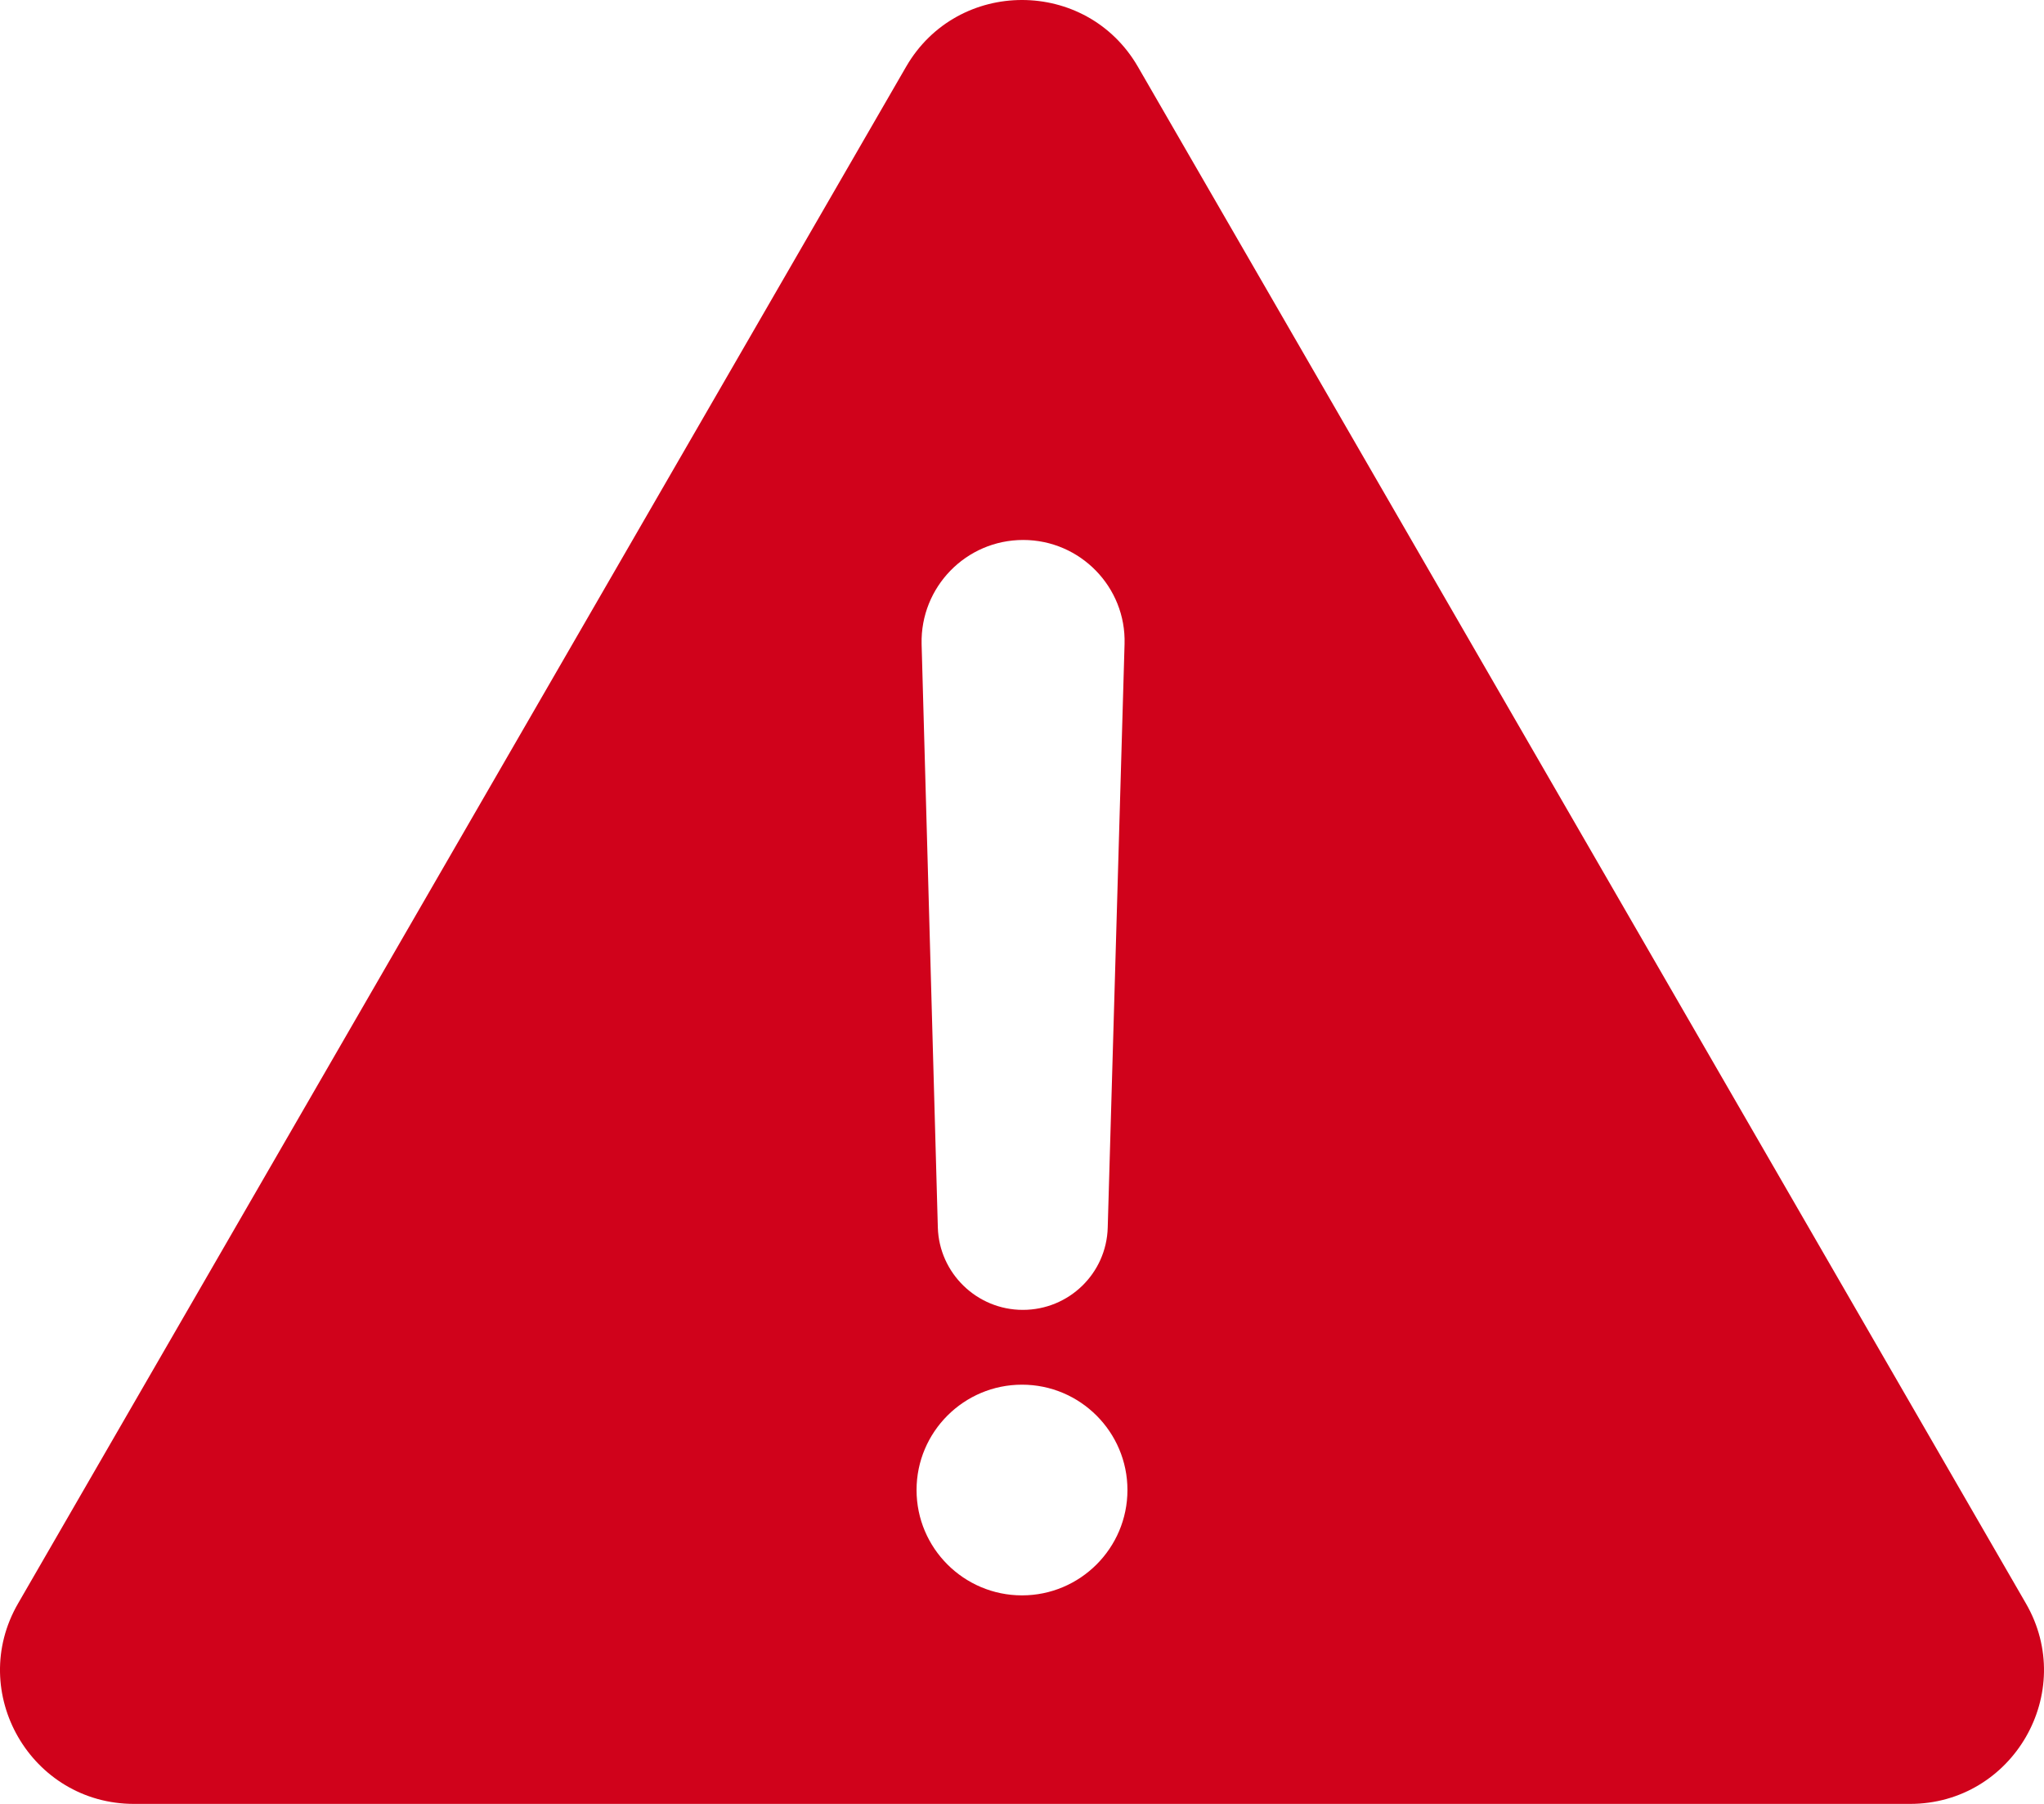 <?xml version="1.0" encoding="UTF-8"?>
<svg width="17px" height="15px" viewBox="0 0 17 15" version="1.1" xmlns="http://www.w3.org/2000/svg" xmlns:xlink="http://www.w3.org/1999/xlink">
    <!-- Generator: Sketch 52.4 (67378) - http://www.bohemiancoding.com/sketch -->
    <title>ICON/ALERT</title>
    <desc>Created with Sketch.</desc>
    <g id="Symbols" stroke="none" stroke-width="1" fill="none" fill-rule="evenodd">
        <g id="INPUT_FIELD/ERROR" transform="translate(0, -68)" fill="#D0021B">
            <g id="INPUT_FIELD_FILLED" transform="translate(0, 2)">
                <g id="ERROR_FIELD" transform="translate(0, 66)">
                    <g id="ICON/ALERT">
                        <g id="Shape">
                            <path d="M16.849,13.332 L9.464,0.555 C9.036,-0.185 7.964,-0.185 7.536,0.555 L0.151,13.332 C-0.278,14.072 0.258,15 1.115,15 L15.885,15 C16.742,15 17.278,14.072 16.849,13.332 Z M8.51,4.49 C8.984,4.49 9.367,4.882 9.353,5.355 L9.213,10.207 C9.203,10.589 8.89,10.892 8.507,10.892 C8.124,10.892 7.811,10.586 7.8,10.207 L7.665,5.355 C7.654,4.882 8.034,4.49 8.51,4.49 Z M8.5,13.266 C8.016,13.266 7.623,12.873 7.623,12.39 C7.623,11.907 8.016,11.514 8.5,11.514 C8.984,11.514 9.377,11.907 9.377,12.39 C9.377,12.873 8.984,13.266 8.5,13.266 Z" fill-rule="nonzero"></path>
                        </g>
                    </g>
                </g>
            </g>
        </g>
    </g>
</svg>